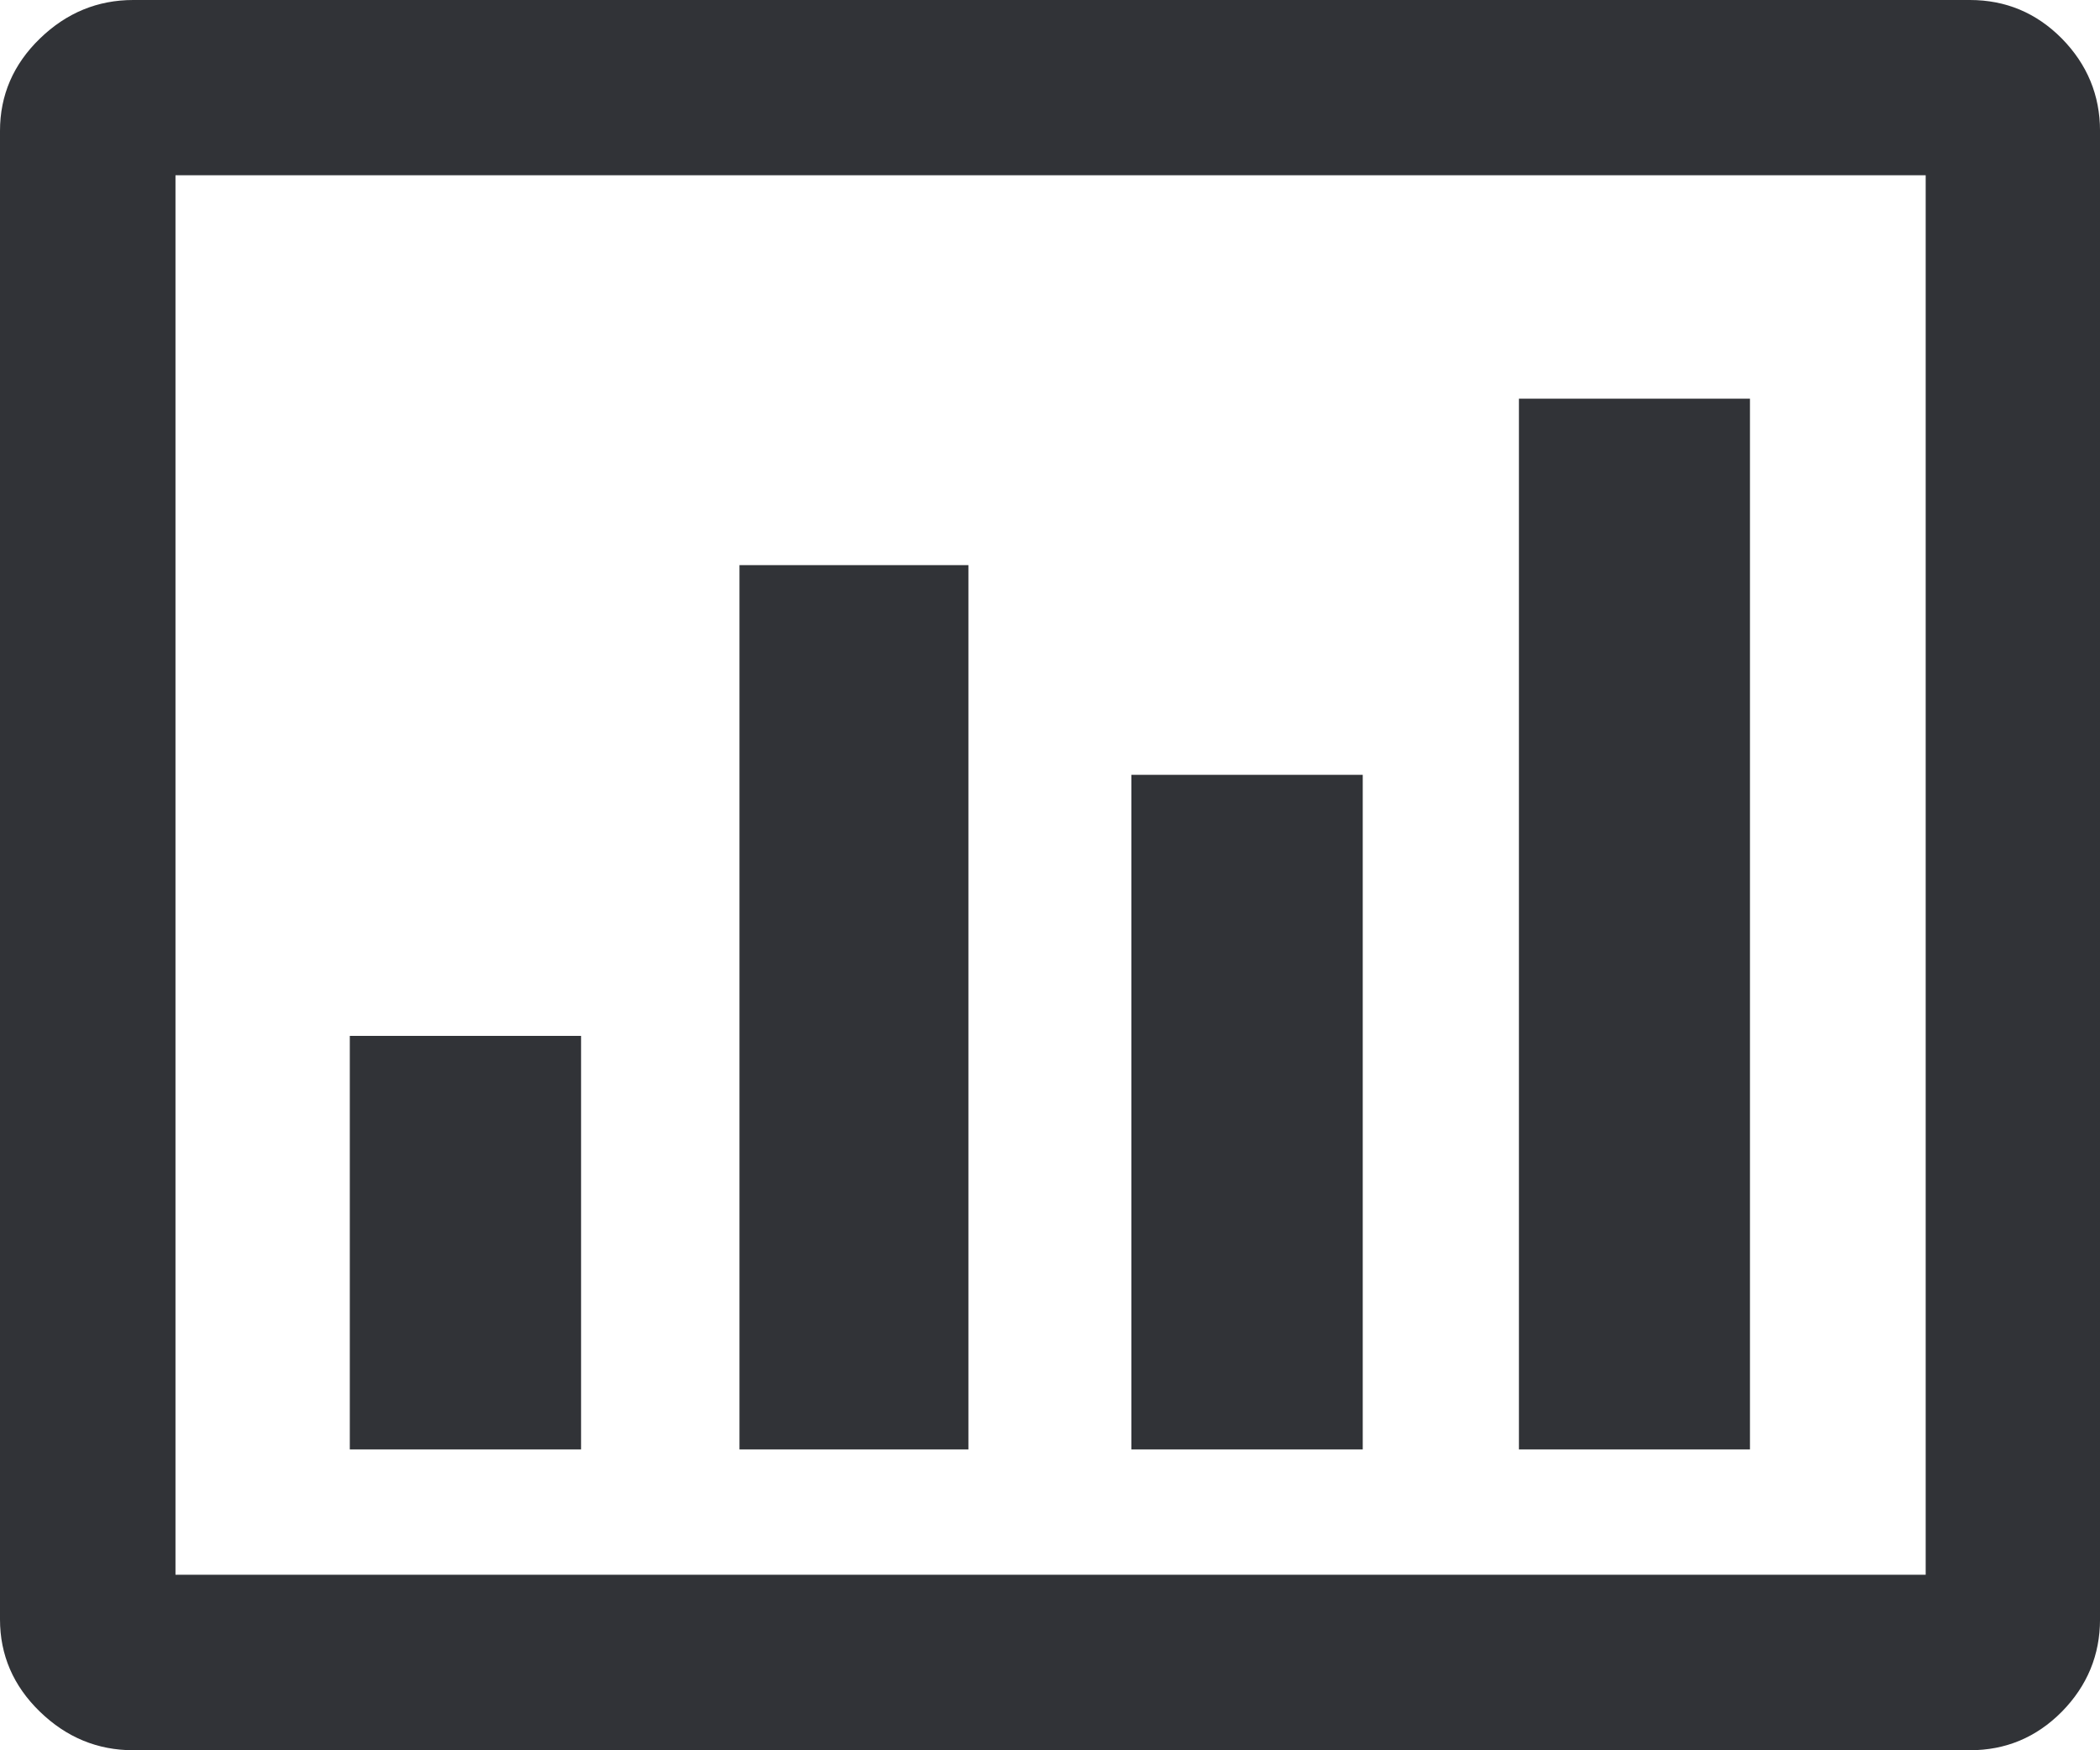 <svg xmlns="http://www.w3.org/2000/svg" width="88.232" height="73.525" viewBox="0 0 88.232 73.525" enable-background="new 0 0 88.232 73.525"><path d="M82.764 0c1.504 0 2.793 .537 3.867 1.621 1.064 1.084 1.602 2.383 1.602 3.877v62.529c0 1.494-.537 2.793-1.602 3.877-1.074 1.084-2.363 1.621-3.867 1.621h-77.163c-1.499 0-2.808-.537-3.926-1.621s-1.675-2.383-1.675-3.877v-62.529c0-1.494 .557-2.793 1.675-3.877s2.427-1.621 3.926-1.621h77.163zm-1.856 7.363h-73.535v58.789h73.535v-58.789zm-56.494 53.526h-9.717v-17.373h9.717v17.373zm16.274 0h-9.619v-37.149h9.619v37.149zm16.568 0h-9.722v-28.34h9.722v28.34zm16.269 0h-9.707v-44.141h9.707v44.141z" fill="#313337"/></svg>